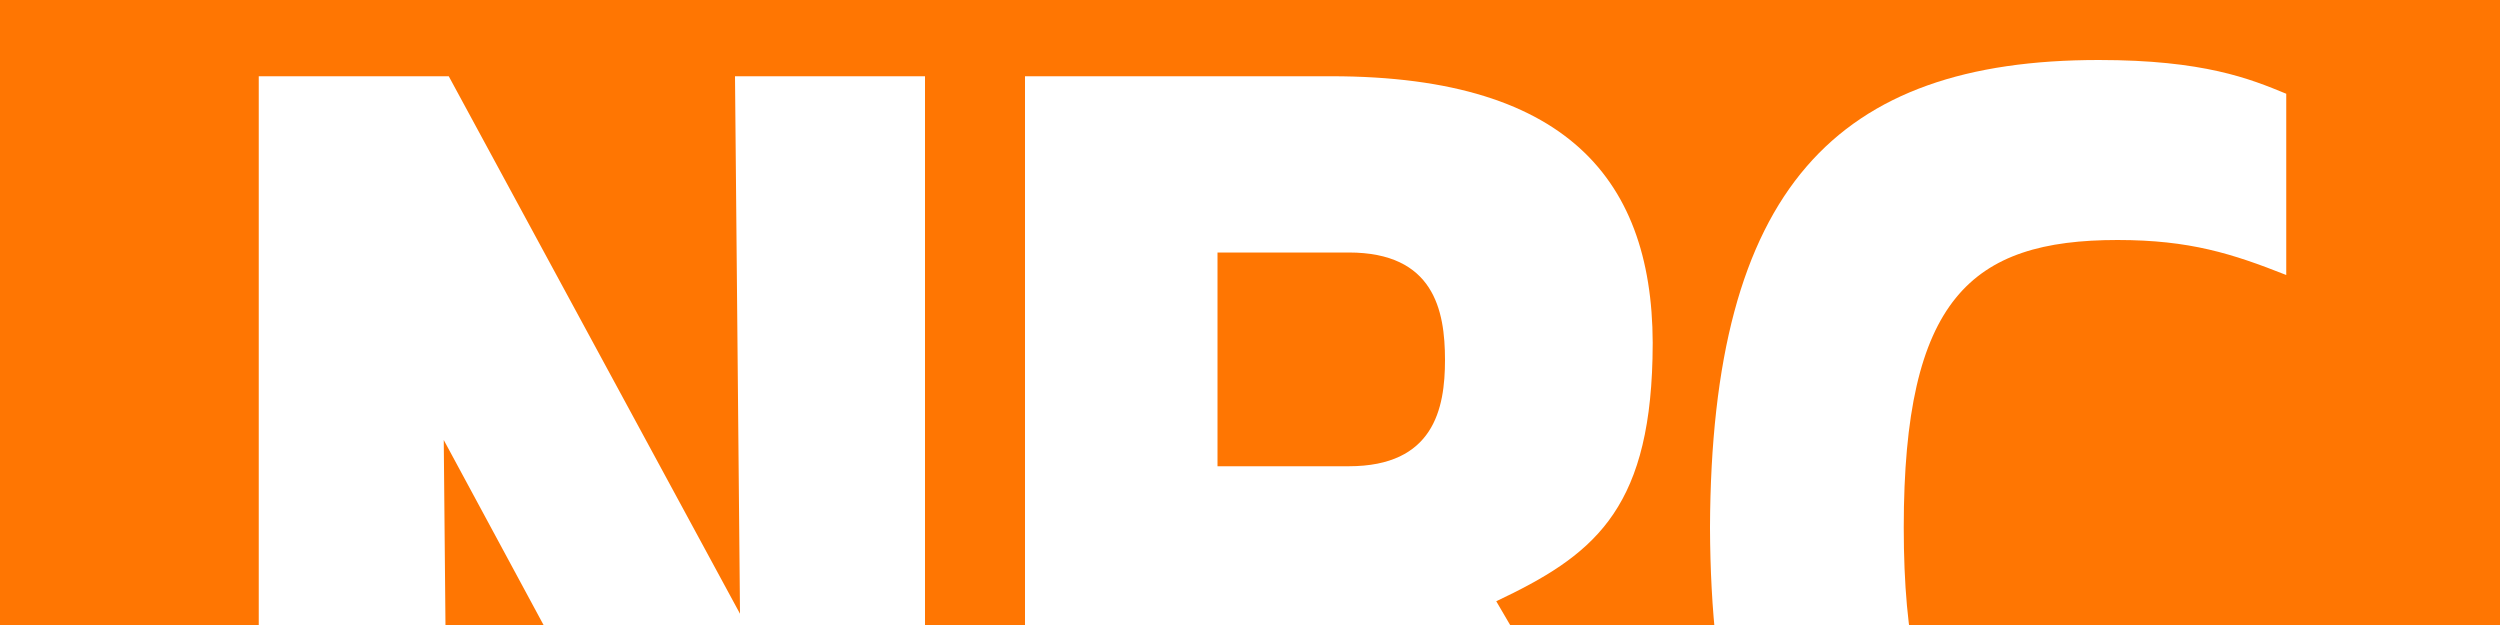 <?xml version="1.0" encoding="utf-8"?>
<!DOCTYPE svg PUBLIC "-//W3C//DTD SVG 1.1//EN" "http://www.w3.org/Graphics/SVG/1.1/DTD/svg11.dtd">
<!-- Generator: Adobe Illustrator 19.2.1, SVG Export Plug-In . SVG Version: 6.00 Build 0)  -->
<svg version="1.1" id="Layer_1" xmlns="http://www.w3.org/2000/svg" xmlns:xlink="http://www.w3.org/1999/xlink"
	 viewBox="380 260 200 50" enable-background="new 0 0 960 560" xml:space="preserve">
<g>
	<rect x="376.4" y="177" fill="#FF7602" width="207.2" height="207.2"/>
	<g>
		<path fill="#FFFFFF" d="M438.7,338.2l-23.2-43l0.4,43h-15.2v-72.1h15.2l23.3,43l-0.4-43h15.2v72.1H438.7z"/>
		<path fill="#FFFFFF" d="M477.4,338.2H462v-72.1h24.5c19.4,0,26.1,8.8,25.7,22.6c-0.3,12.3-4.9,15.8-12.5,19.4l17.6,30.1h-18
			l-14.6-27h-7.5V338.2z M477.4,297.3h10.5c6.8,0,7.7-4.6,7.7-8.5c0-4-0.9-8.6-7.7-8.6h-10.5V297.3z"/>
		<path fill="#FFFFFF" d="M547.9,264.8c8.4,0,12.1,1.5,15,2.7V282c-4.3-1.7-7.7-2.8-13.5-2.8c-11.7,0-17.1,4.7-17.1,23
			c0,18.3,5.4,23,17.1,23c5.8,0,9.1-1.1,13.5-2.8v14.5c-2.9,1.2-6.6,2.7-15,2.7c-21,0-31-10.3-31.1-37.4
			C516.9,275.1,526.9,264.8,547.9,264.8z"/>
	</g>
</g>
</svg>
